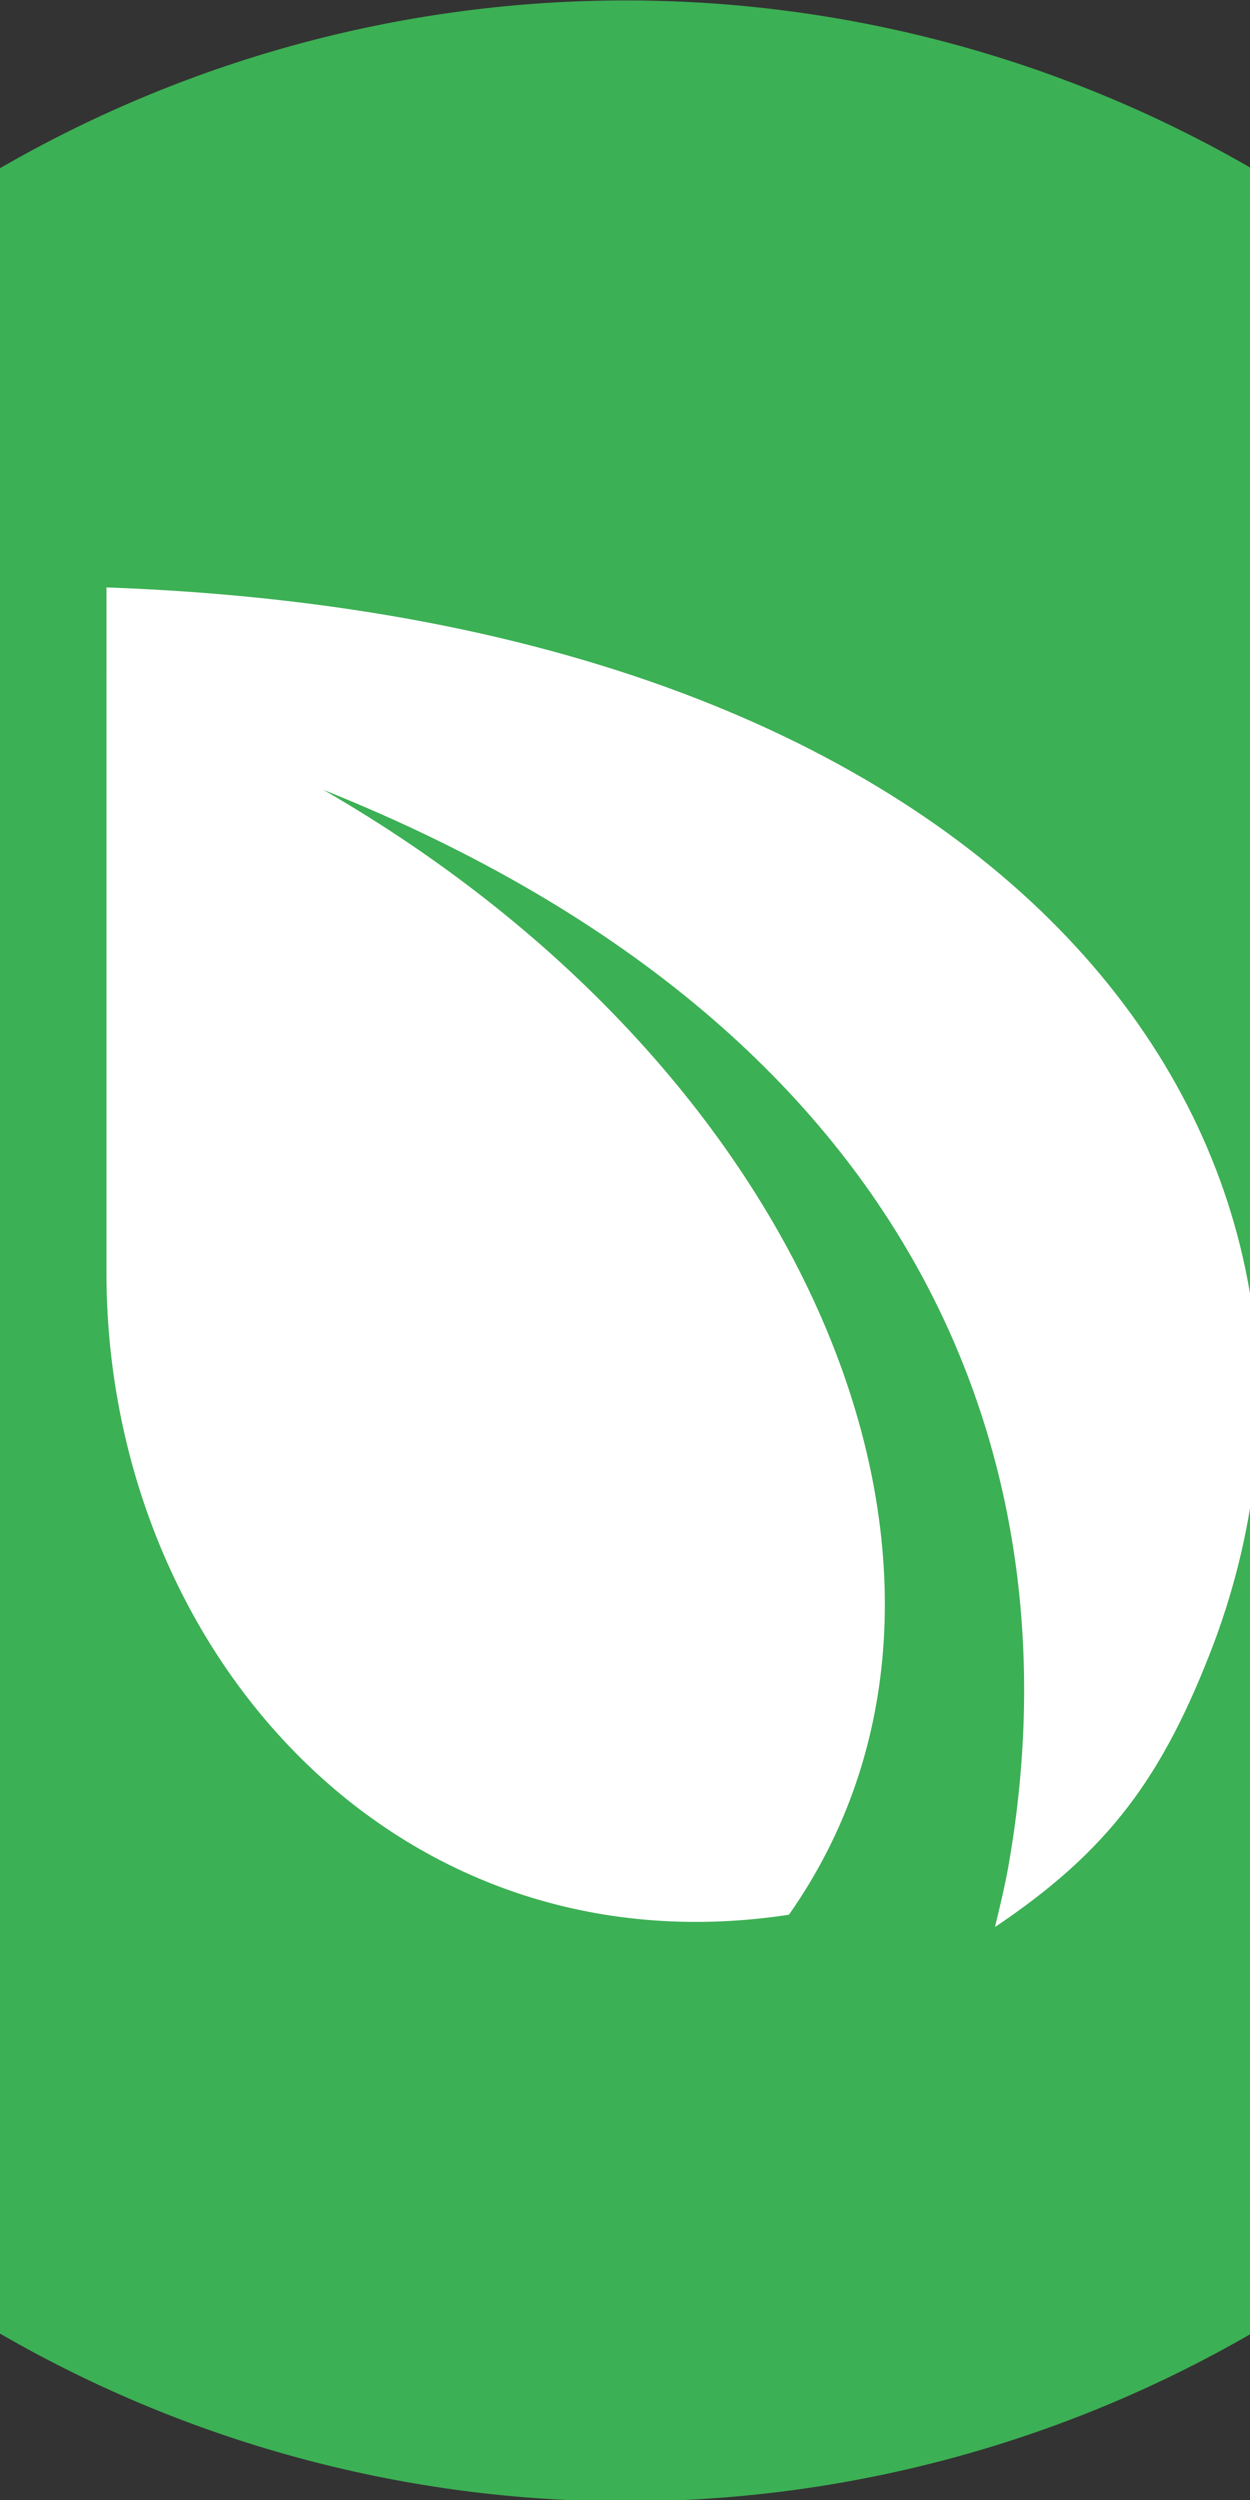 <svg xmlns="http://www.w3.org/2000/svg" viewBox="0 0 546.133 1092.267" fill-rule="evenodd" stroke-linejoin="round" stroke-miterlimit="1.414">
  <rect x="0" y="0" width="546.133" height="1092.267" fill="#333333" stroke="none"/>
  <clipPath id="a">
    <path d="M0 0h1024v1024H0z"/>
  </clipPath>
  <g clip-path="url(#a)" transform="matrix(1.067 0 0 1.067 -273.067 -.003)">
    <g transform="matrix(6.227 0 0 6.227 -1241.32 -2860.04)">
      <circle cx="281.584" cy="541.553" r="82.228" fill="#3cb054"/>
      <path d="M247.445 497.925c61.093 2.19 84.652 37.7 72.825 69.41-3.35 8.82-6.91 13.65-14.4 18.68.305-1.27.62-2.55.856-3.85 4.43-24.732-3.964-54.5-45.02-70.93 32.665 18.834 45.847 52.34 30.614 73.97-25.927 3.948-44.876-17.502-44.876-42.215z" fill="#fff"/>
    </g>
  </g>
</svg>
